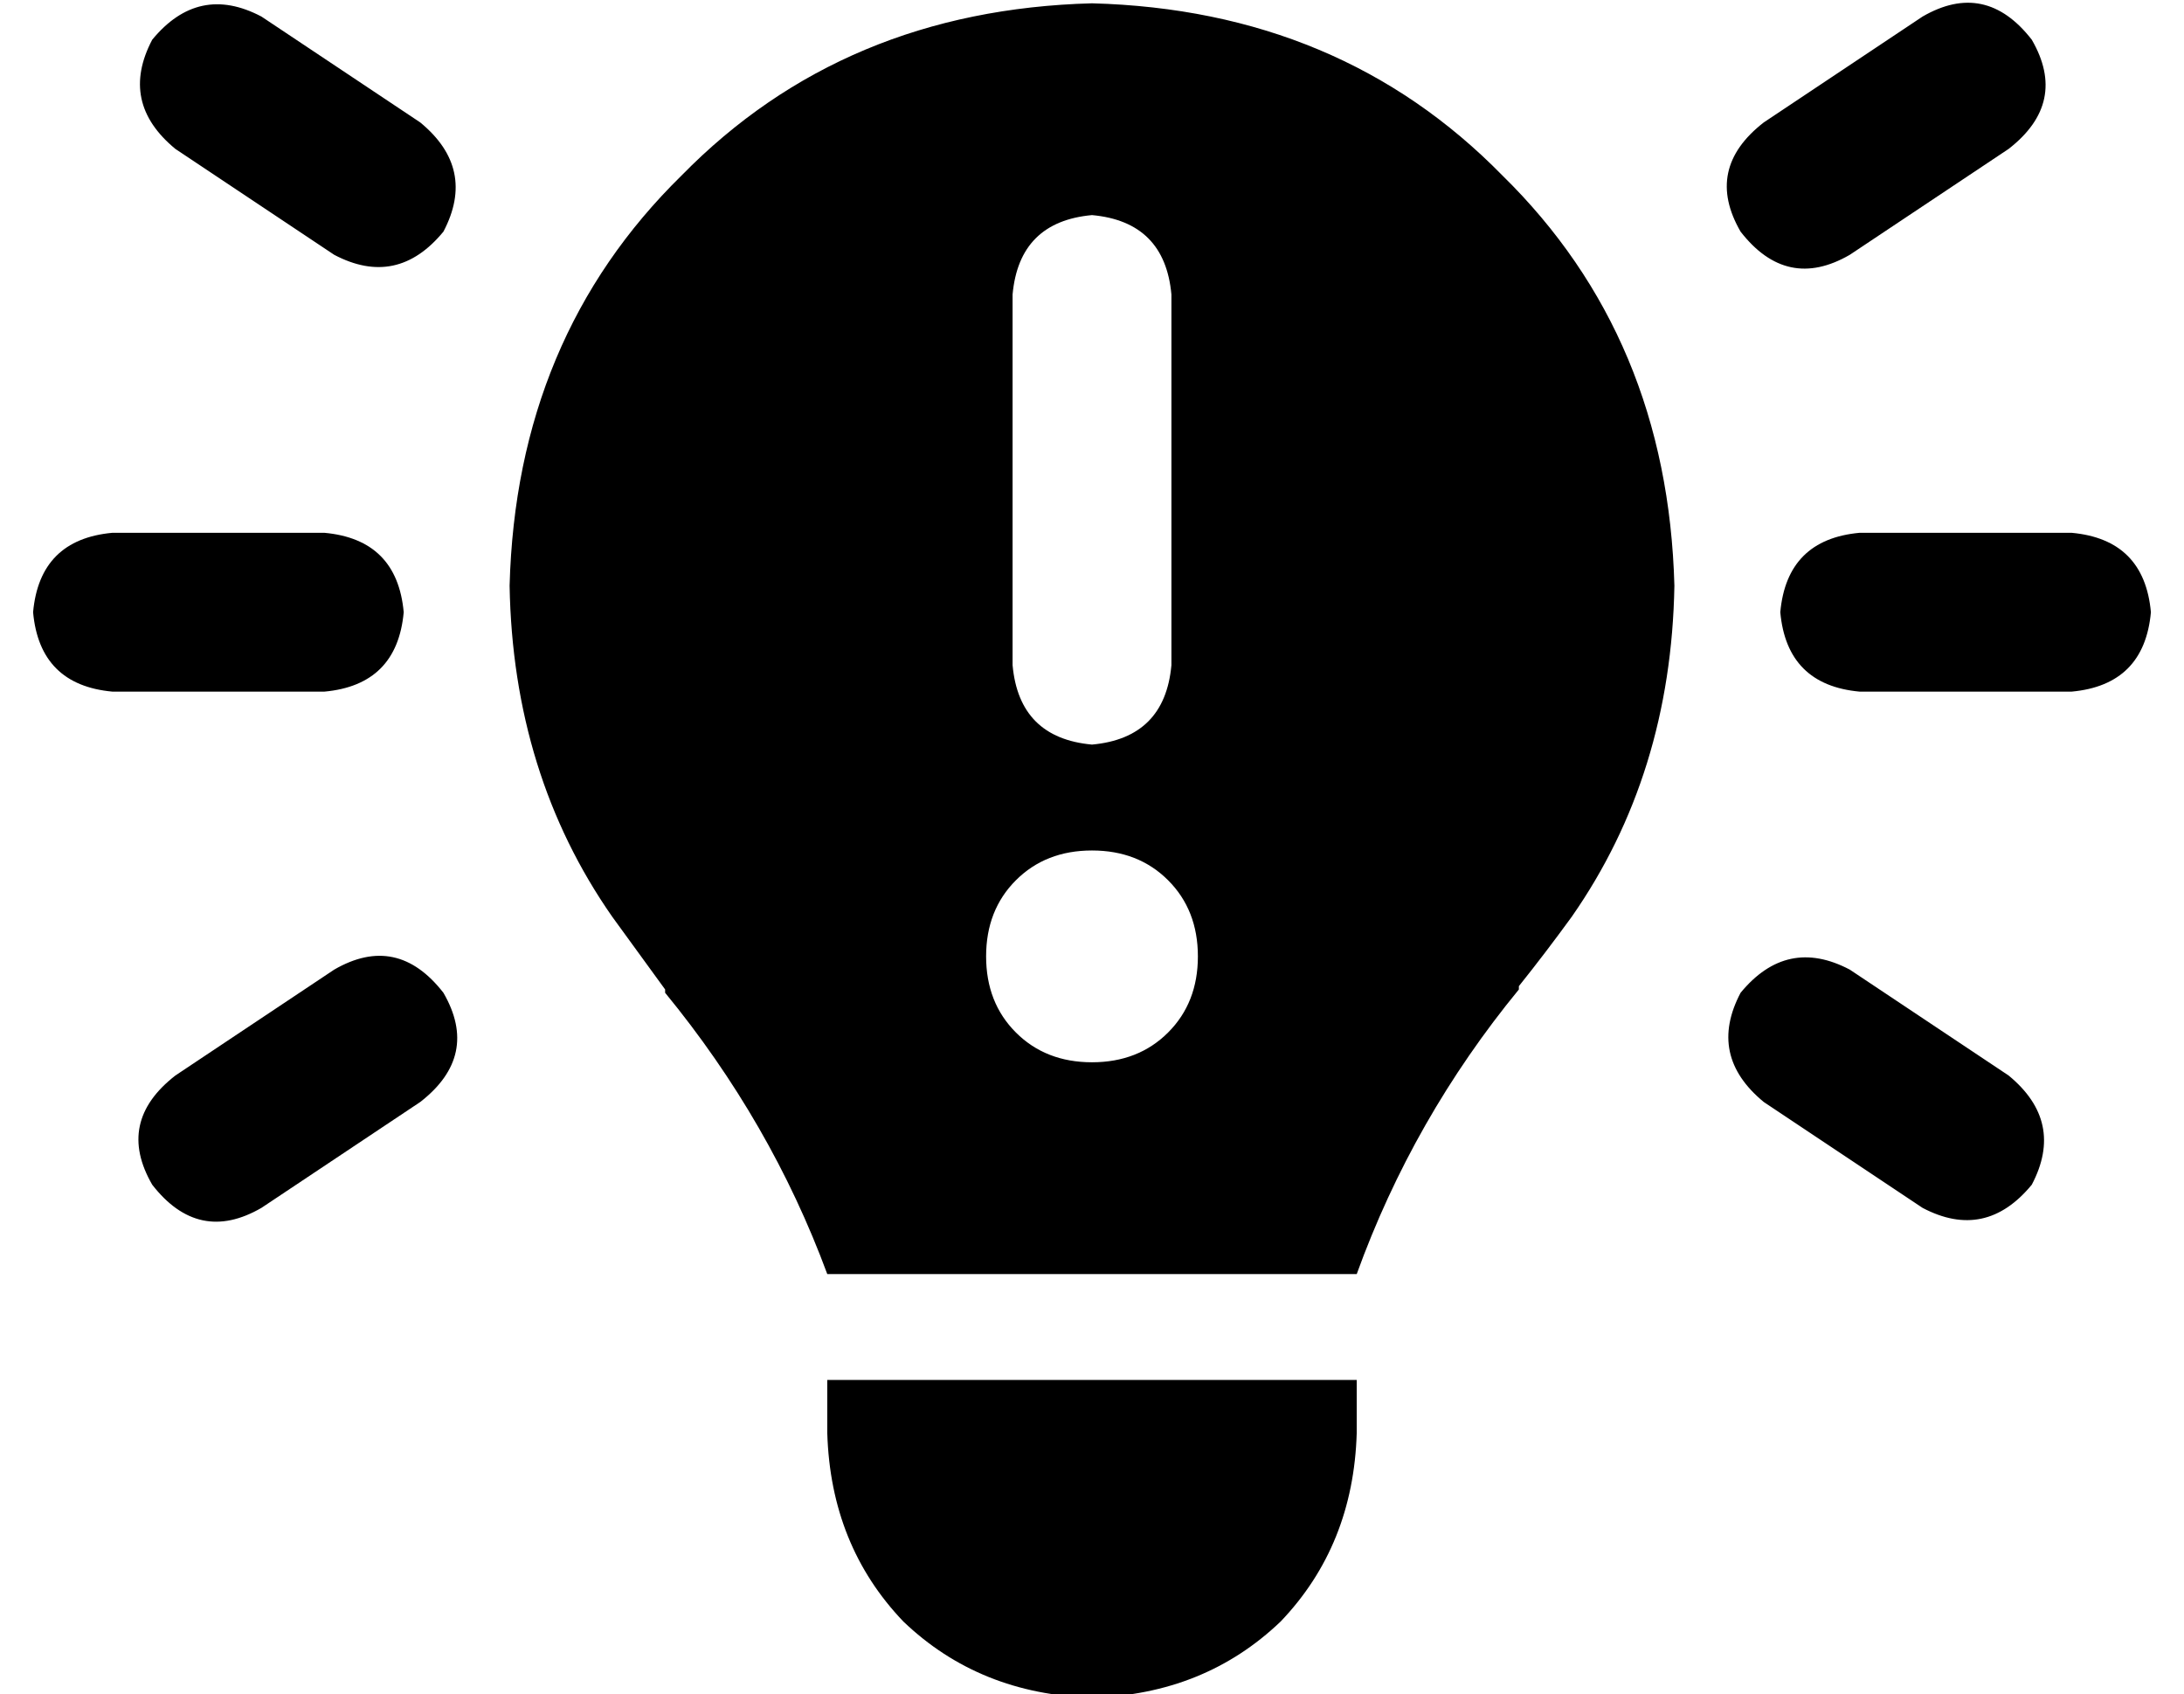 <?xml version="1.0" standalone="no"?>
<!DOCTYPE svg PUBLIC "-//W3C//DTD SVG 1.1//EN" "http://www.w3.org/Graphics/SVG/1.1/DTD/svg11.dtd" >
<svg xmlns="http://www.w3.org/2000/svg" xmlns:xlink="http://www.w3.org/1999/xlink" version="1.1" viewBox="-10 -40 660 512">
   <path fill="currentColor"
d="M69 -35l48 32l-48 -32l48 32q17 14 7 33q-14 17 -33 7l-48 -32v0q-17 -14 -7 -33q14 -17 33 -7v0zM597 5l-48 32l48 -32l-48 32q-19 11 -33 -7q-11 -19 7 -33l48 -32v0q19 -11 33 7q11 19 -7 33v0zM24 121h64h-64h64q22 2 24 24q-2 22 -24 24h-64v0q-22 -2 -24 -24
q2 -22 24 -24v0zM552 121h64h-64h64q22 2 24 24q-2 22 -24 24h-64v0q-22 -2 -24 -24q2 -22 24 -24v0zM117 293l-48 32l48 -32l-48 32q-19 11 -33 -7q-11 -19 7 -33l48 -32v0q19 -11 33 7q11 19 -7 33v0zM549 253l48 32l-48 -32l48 32q17 14 7 33q-14 17 -33 7l-48 -32v0
q-17 -14 -7 -33q14 -17 33 -7v0zM449 259q-32 39 -49 86h-160v0q-17 -46 -49 -85v-1v0v0v0v0l-16 -22q-30 -43 -31 -100q2 -75 52 -124q49 -50 124 -52q75 2 124 52q50 49 52 124q-1 57 -31 100q-8 11 -16 21v1v0v0v0v0zM400 393q-1 34 -23 57v0v0q-23 22 -57 23
q-34 -1 -57 -23q-22 -23 -23 -57v-16v0h160v0v16v0zM344 49q-2 -22 -24 -24q-22 2 -24 24v112v0q2 22 24 24q22 -2 24 -24v-112v0zM320 281q14 0 23 -9v0v0q9 -9 9 -23t-9 -23t-23 -9t-23 9t-9 23t9 23t23 9v0z" />
</svg>
